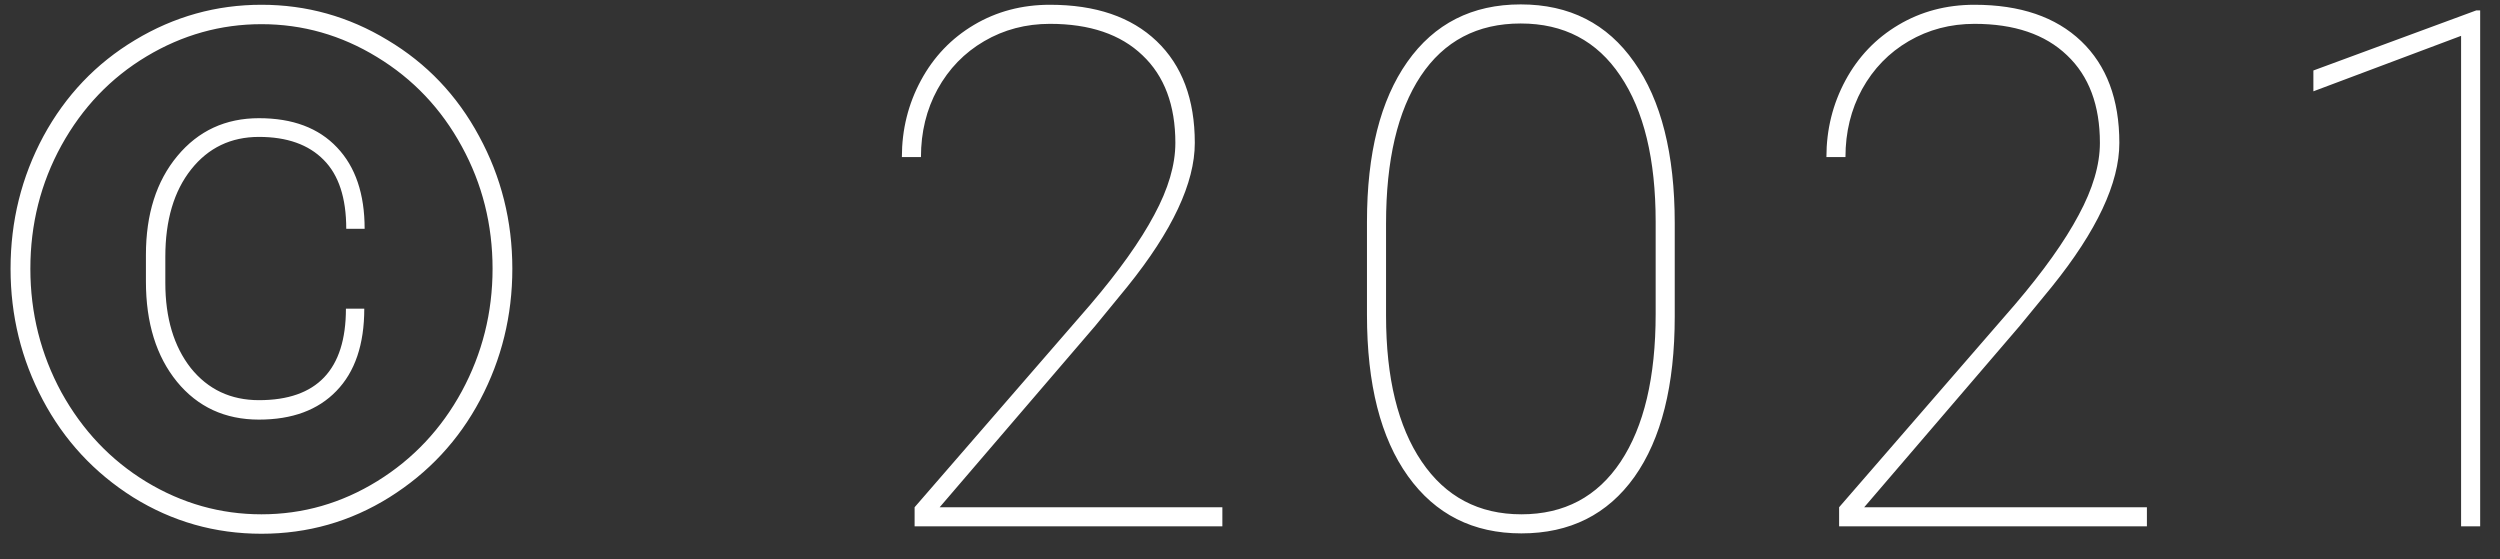 <svg width="76" height="17" viewBox="0 0 76 17" fill="#ffffff" xmlns="http://www.w3.org/2000/svg">
    <rect x="0" y="0" width="76" height="17" fill="#333333" stroke="none"/>
    <path d="M11.074 9.383C11.074 10.471 10.791 11.306 10.226 11.886C9.667 12.466 8.883 12.756 7.873 12.756C6.842 12.756 6.011 12.373 5.381 11.606C4.751 10.833 4.436 9.816 4.436 8.556V7.75C4.436 6.511 4.754 5.508 5.392 4.742C6.029 3.976 6.856 3.593 7.873 3.593C8.897 3.593 9.688 3.89 10.247 4.484C10.806 5.072 11.085 5.895 11.085 6.955H10.526C10.526 6.017 10.297 5.319 9.839 4.86C9.381 4.395 8.725 4.162 7.873 4.162C7.021 4.162 6.333 4.492 5.811 5.15C5.288 5.809 5.026 6.694 5.026 7.804V8.599C5.026 9.666 5.284 10.529 5.8 11.188C6.323 11.839 7.014 12.165 7.873 12.165C9.635 12.165 10.516 11.238 10.516 9.383H11.074ZM0.923 8.169C0.923 9.515 1.238 10.769 1.868 11.929C2.506 13.082 3.365 13.988 4.446 14.646C5.535 15.305 6.702 15.635 7.948 15.635C9.209 15.635 10.383 15.298 11.472 14.625C12.56 13.952 13.416 13.042 14.039 11.896C14.662 10.743 14.974 9.501 14.974 8.169C14.974 6.83 14.662 5.591 14.039 4.452C13.416 3.306 12.557 2.4 11.461 1.734C10.372 1.068 9.201 0.735 7.948 0.735C6.709 0.735 5.546 1.061 4.457 1.713C3.368 2.365 2.506 3.267 1.868 4.42C1.238 5.566 0.923 6.815 0.923 8.169ZM0.321 8.169C0.321 6.722 0.654 5.38 1.32 4.141C1.993 2.902 2.921 1.928 4.103 1.219C5.291 0.503 6.573 0.145 7.948 0.145C9.323 0.145 10.602 0.503 11.783 1.219C12.972 1.928 13.899 2.902 14.565 4.141C15.239 5.38 15.575 6.722 15.575 8.169C15.575 9.594 15.249 10.922 14.598 12.154C13.946 13.386 13.026 14.374 11.837 15.119C10.655 15.857 9.359 16.226 7.948 16.226C6.537 16.226 5.238 15.857 4.049 15.119C2.867 14.374 1.951 13.386 1.299 12.154C0.647 10.922 0.321 9.594 0.321 8.169ZM37.16 16H27.804V15.42L33.143 9.265C34.016 8.241 34.664 7.331 35.087 6.536C35.517 5.741 35.731 5.011 35.731 4.345C35.731 3.199 35.398 2.311 34.732 1.681C34.066 1.043 33.128 0.725 31.918 0.725C31.188 0.725 30.521 0.9 29.92 1.251C29.318 1.602 28.846 2.089 28.502 2.712C28.165 3.328 27.997 4.015 27.997 4.774H27.417C27.417 3.937 27.61 3.16 27.997 2.443C28.384 1.727 28.921 1.165 29.608 0.757C30.296 0.349 31.066 0.145 31.918 0.145C33.307 0.145 34.389 0.513 35.162 1.251C35.935 1.989 36.322 3.02 36.322 4.345C36.322 5.562 35.638 7.02 34.27 8.717L33.293 9.909L28.566 15.42H37.16V16ZM50.912 9.619C50.912 11.717 50.504 13.343 49.688 14.496C48.871 15.642 47.725 16.215 46.25 16.215C44.782 16.215 43.633 15.635 42.802 14.475C41.971 13.315 41.556 11.682 41.556 9.576V6.74C41.556 4.663 41.964 3.045 42.78 1.885C43.604 0.717 44.753 0.134 46.228 0.134C47.711 0.134 48.86 0.717 49.677 1.885C50.5 3.045 50.912 4.678 50.912 6.783V9.619ZM50.332 6.74C50.332 4.842 49.974 3.364 49.258 2.304C48.549 1.244 47.539 0.714 46.228 0.714C44.911 0.714 43.898 1.247 43.188 2.314C42.487 3.374 42.136 4.868 42.136 6.794V9.598C42.136 11.488 42.497 12.967 43.221 14.034C43.944 15.101 44.954 15.635 46.25 15.635C47.553 15.635 48.56 15.101 49.269 14.034C49.977 12.967 50.332 11.47 50.332 9.544V6.74ZM65.266 16H55.909V15.42L61.248 9.265C62.122 8.241 62.77 7.331 63.192 6.536C63.622 5.741 63.837 5.011 63.837 4.345C63.837 3.199 63.504 2.311 62.838 1.681C62.172 1.043 61.234 0.725 60.023 0.725C59.293 0.725 58.627 0.9 58.025 1.251C57.424 1.602 56.951 2.089 56.607 2.712C56.271 3.328 56.102 4.015 56.102 4.774H55.523C55.523 3.937 55.716 3.16 56.102 2.443C56.489 1.727 57.026 1.165 57.714 0.757C58.401 0.349 59.171 0.145 60.023 0.145C61.413 0.145 62.494 0.513 63.268 1.251C64.041 1.989 64.428 3.02 64.428 4.345C64.428 5.562 63.744 7.02 62.376 8.717L61.398 9.909L56.672 15.42H65.266V16ZM75.397 16H74.817V1.09L70.327 2.776V2.143L75.279 0.316H75.397V16Z" fill="white" />
</svg>
